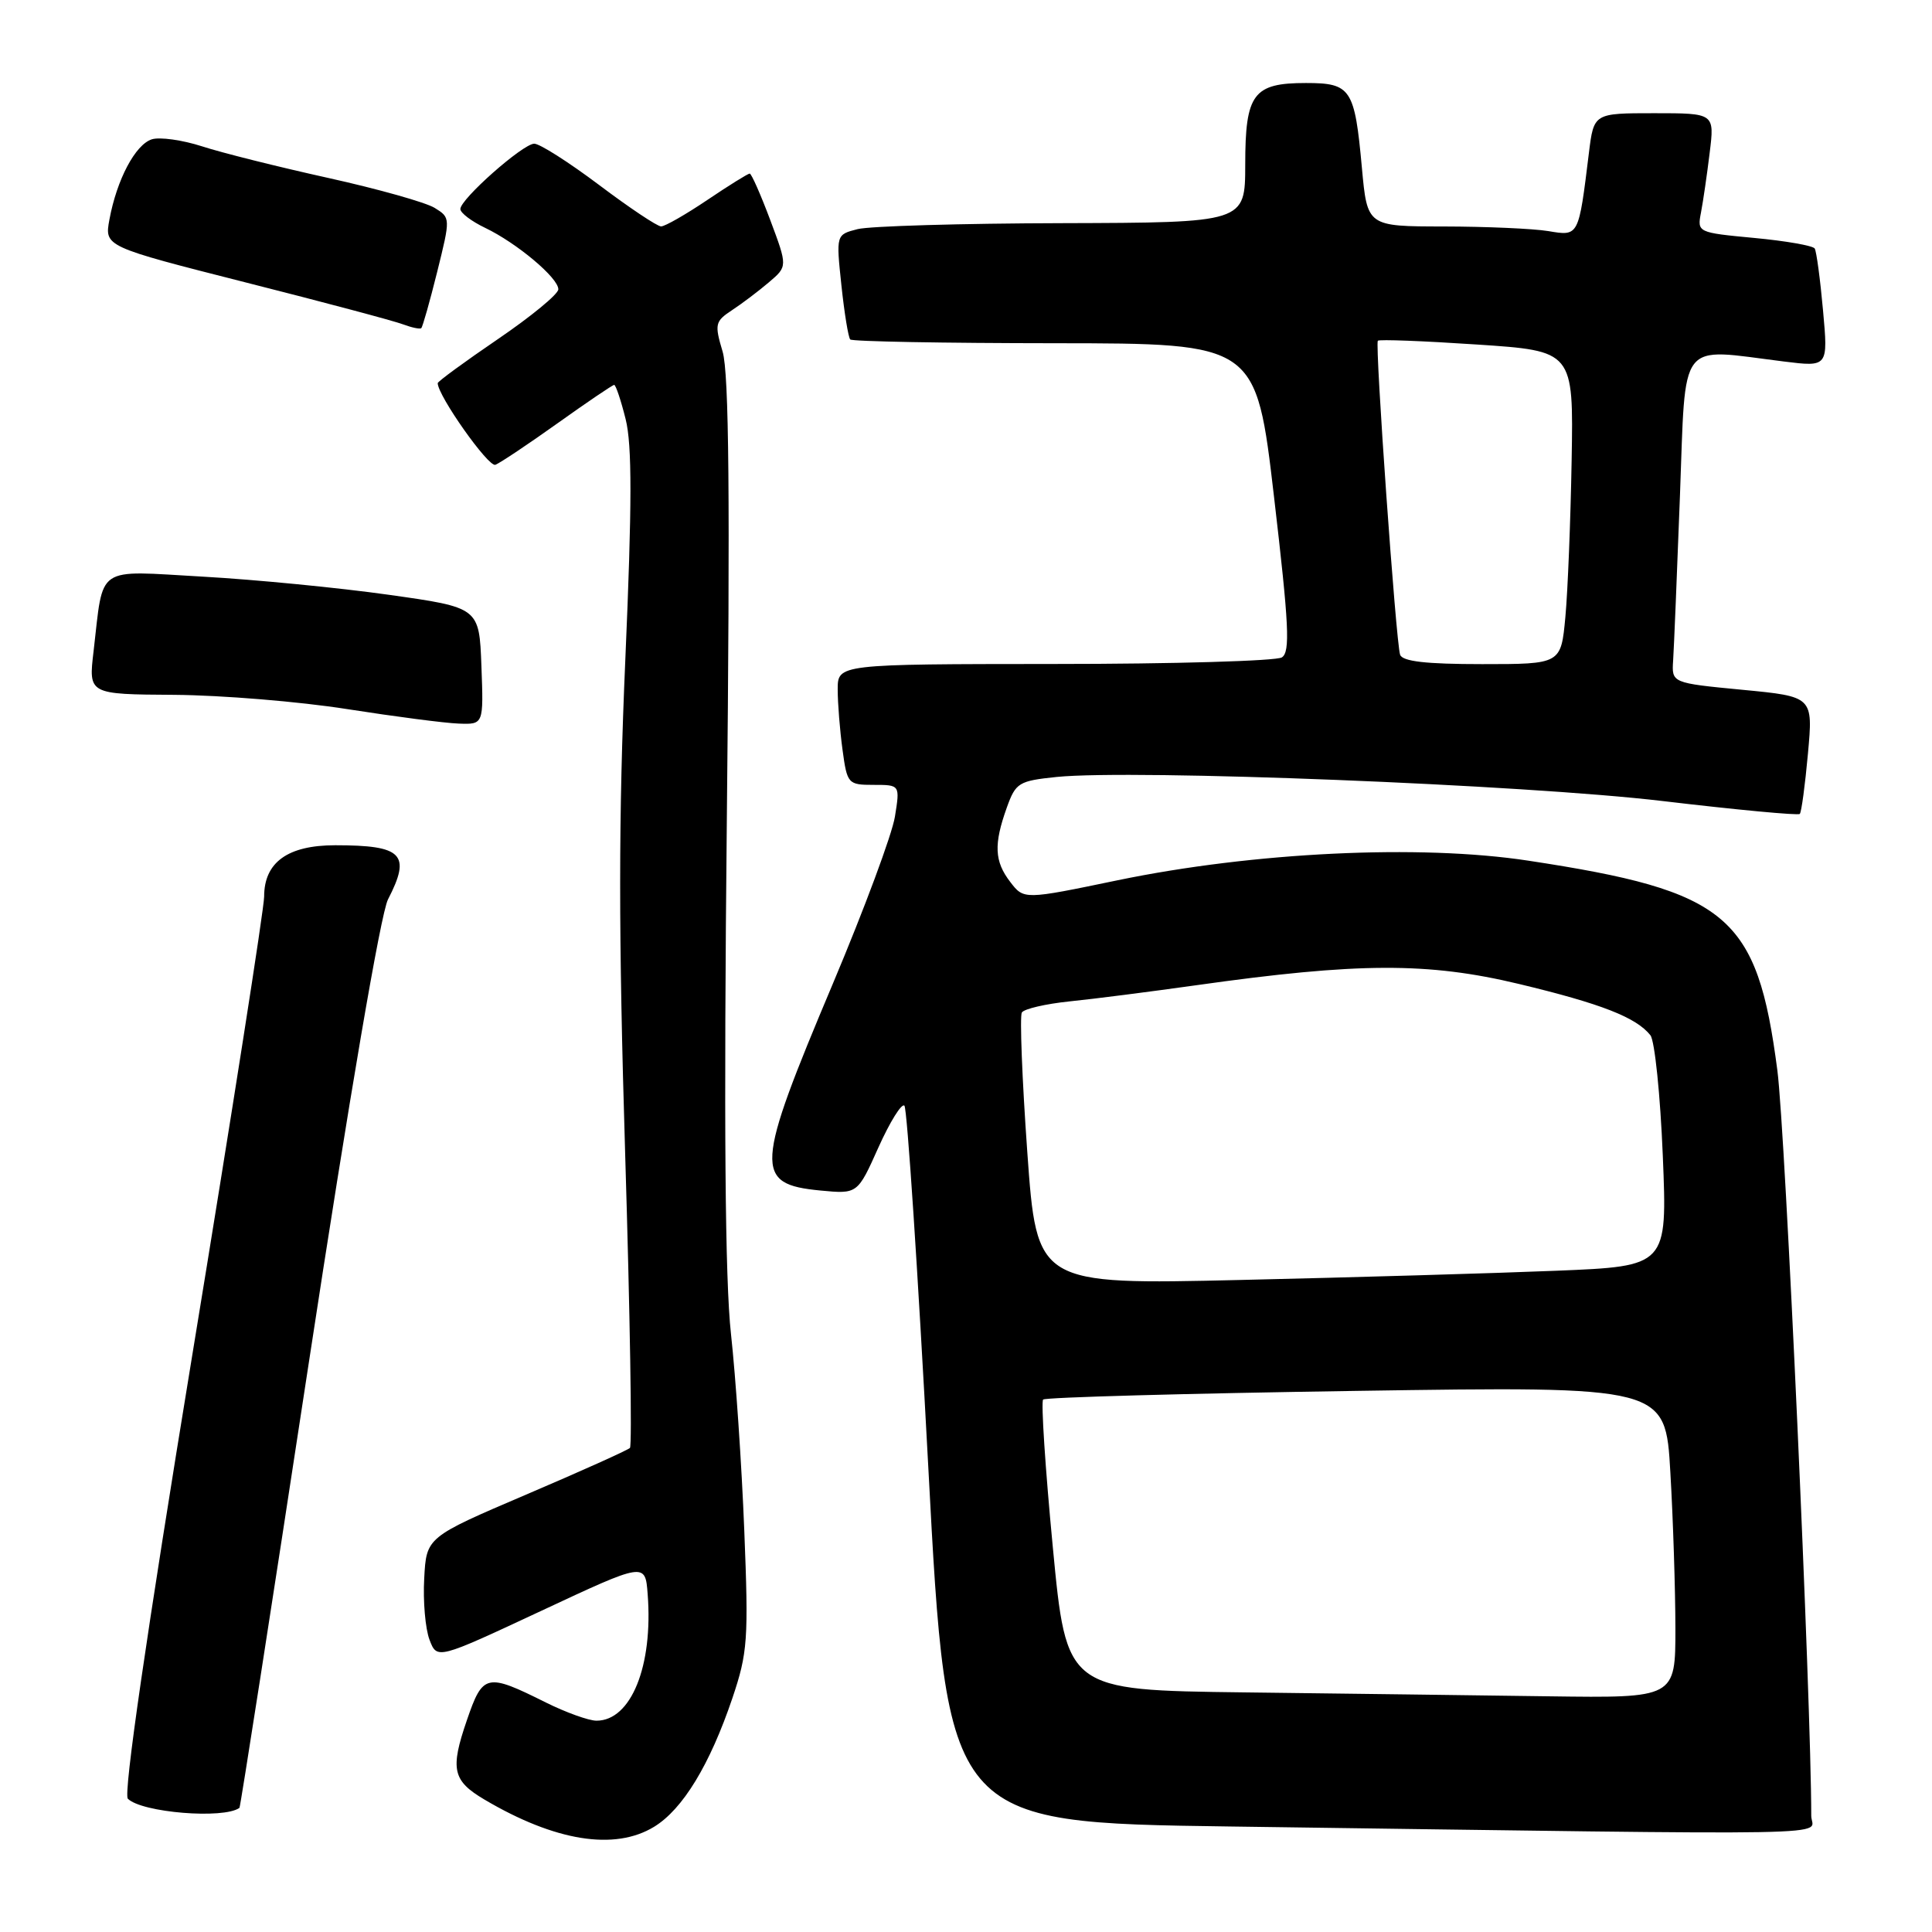 <?xml version="1.0" encoding="UTF-8" standalone="no"?>
<!DOCTYPE svg PUBLIC "-//W3C//DTD SVG 1.1//EN" "http://www.w3.org/Graphics/SVG/1.1/DTD/svg11.dtd" >
<svg xmlns="http://www.w3.org/2000/svg" xmlns:xlink="http://www.w3.org/1999/xlink" version="1.1" viewBox="0 0 256 256">
 <g >
 <path fill="currentColor"
d=" M 86.67 242.06 C 90.47 239.74 94.06 233.84 97.05 225.00 C 99.07 219.00 99.20 217.28 98.62 202.77 C 98.28 194.11 97.48 182.41 96.86 176.77 C 96.07 169.63 95.90 148.84 96.31 108.50 C 96.75 65.96 96.60 49.46 95.75 46.59 C 94.66 42.94 94.75 42.58 97.01 41.09 C 98.34 40.22 100.54 38.55 101.89 37.40 C 104.36 35.30 104.36 35.30 102.06 29.15 C 100.79 25.77 99.57 23.00 99.34 23.00 C 99.11 23.00 96.58 24.57 93.72 26.50 C 90.87 28.42 88.11 30.00 87.60 30.00 C 87.09 30.00 83.39 27.53 79.37 24.50 C 75.35 21.48 71.49 19.02 70.78 19.04 C 69.24 19.09 61.00 26.38 61.00 27.70 C 61.00 28.21 62.48 29.33 64.28 30.19 C 68.48 32.20 74.01 36.84 73.98 38.34 C 73.97 38.98 70.37 41.94 65.98 44.93 C 61.59 47.92 58.00 50.55 58.00 50.77 C 58.00 52.42 64.72 61.94 65.64 61.59 C 66.27 61.34 69.99 58.86 73.90 56.07 C 77.81 53.28 81.18 51.00 81.38 51.00 C 81.59 51.00 82.28 53.04 82.90 55.54 C 83.76 58.95 83.75 66.84 82.86 87.36 C 81.95 108.27 81.95 123.58 82.84 152.98 C 83.48 174.07 83.77 191.57 83.47 191.86 C 83.18 192.15 76.99 194.94 69.72 198.04 C 56.50 203.69 56.50 203.69 56.21 209.16 C 56.04 212.17 56.36 215.82 56.91 217.27 C 57.91 219.90 57.91 219.90 71.71 213.45 C 85.50 207.00 85.50 207.00 85.82 211.25 C 86.55 220.76 83.62 228.00 79.04 228.00 C 78.01 228.00 74.99 226.91 72.33 225.59 C 64.45 221.66 63.98 221.76 61.86 227.95 C 59.63 234.43 59.97 235.96 64.19 238.45 C 73.54 243.98 81.44 245.25 86.67 242.06 Z  M 240.00 240.61 C 240.00 225.44 236.57 149.93 235.51 141.83 C 232.83 121.28 229.01 118.07 202.49 114.04 C 188.12 111.85 166.11 112.91 148.09 116.64 C 135.67 119.22 135.67 119.22 133.86 116.86 C 131.76 114.13 131.66 111.88 133.41 107.00 C 134.59 103.71 134.99 103.47 140.02 102.95 C 150.21 101.92 201.98 103.97 220.29 106.14 C 230.08 107.30 238.26 108.07 238.48 107.85 C 238.70 107.64 239.18 104.05 239.56 99.88 C 240.25 92.30 240.25 92.30 230.87 91.40 C 221.50 90.50 221.50 90.50 221.70 87.50 C 221.81 85.85 222.21 76.06 222.60 65.75 C 223.40 44.60 222.21 46.14 236.37 47.90 C 242.24 48.63 242.24 48.63 241.56 41.13 C 241.19 37.00 240.69 33.31 240.46 32.93 C 240.22 32.55 236.62 31.92 232.45 31.53 C 224.93 30.82 224.88 30.80 225.39 28.16 C 225.67 26.70 226.19 23.14 226.54 20.25 C 227.19 15.00 227.19 15.00 219.19 15.00 C 211.19 15.00 211.19 15.00 210.54 20.25 C 209.17 31.40 209.22 31.30 205.15 30.62 C 203.14 30.29 196.93 30.02 191.34 30.01 C 181.17 30.00 181.17 30.00 180.46 22.25 C 179.50 11.74 179.02 11.00 173.04 11.00 C 166.06 11.00 165.00 12.42 165.00 21.82 C 164.99 29.50 164.99 29.50 140.75 29.57 C 127.41 29.60 115.21 29.96 113.64 30.36 C 110.78 31.09 110.78 31.09 111.49 37.80 C 111.88 41.48 112.41 44.72 112.66 44.98 C 112.92 45.25 125.13 45.47 139.79 45.48 C 166.44 45.50 166.44 45.50 168.82 65.88 C 170.80 82.83 170.98 86.40 169.85 87.11 C 169.11 87.58 155.56 87.98 139.75 87.98 C 111.00 88.00 111.00 88.00 111.00 91.36 C 111.00 93.21 111.29 96.81 111.64 99.36 C 112.25 103.87 112.37 104.00 115.76 104.00 C 119.26 104.00 119.26 104.00 118.58 108.22 C 118.21 110.54 114.52 120.47 110.38 130.29 C 100.01 154.88 99.88 156.90 108.71 157.75 C 113.63 158.22 113.63 158.22 116.40 152.03 C 117.93 148.63 119.48 146.14 119.84 146.51 C 120.20 146.87 121.62 168.39 123.00 194.33 C 125.50 241.50 125.50 241.50 163.00 242.02 C 247.35 243.18 240.00 243.32 240.00 240.61 Z  M 31.73 239.55 C 31.85 239.45 35.97 213.03 40.88 180.82 C 46.26 145.55 50.45 121.04 51.41 119.18 C 54.51 113.18 53.35 112.00 44.42 112.00 C 38.13 112.00 35.00 114.26 35.00 118.80 C 35.00 120.33 30.72 147.64 25.49 179.48 C 19.42 216.46 16.33 237.73 16.94 238.34 C 18.78 240.18 29.65 241.07 31.73 239.55 Z  M 63.79 88.25 C 63.50 80.50 63.50 80.50 51.50 78.81 C 44.90 77.88 33.83 76.80 26.90 76.41 C 12.50 75.60 13.75 74.75 12.40 86.29 C 11.72 92.00 11.72 92.00 23.11 92.07 C 29.38 92.12 39.67 92.96 46.00 93.96 C 52.33 94.95 58.98 95.82 60.79 95.88 C 64.08 96.00 64.08 96.00 63.79 88.25 Z  M 57.93 36.02 C 59.70 28.88 59.70 28.85 57.60 27.55 C 56.45 26.83 50.10 25.04 43.50 23.58 C 36.90 22.12 29.37 20.24 26.77 19.39 C 24.17 18.55 21.17 18.13 20.12 18.46 C 17.93 19.16 15.48 23.79 14.50 29.09 C 13.84 32.67 13.84 32.67 32.58 37.43 C 42.89 40.04 52.27 42.54 53.41 42.98 C 54.56 43.41 55.65 43.64 55.82 43.48 C 56.00 43.32 56.95 39.96 57.93 36.02 Z  M 164.90 224.25 C 141.31 223.96 141.31 223.96 139.50 204.97 C 138.50 194.53 137.93 185.74 138.22 185.45 C 138.51 185.15 157.19 184.64 179.71 184.30 C 220.68 183.68 220.68 183.68 221.33 195.09 C 221.70 201.37 221.99 210.66 222.00 215.75 C 222.00 225.00 222.00 225.00 205.25 224.77 C 196.04 224.64 177.88 224.41 164.90 224.25 Z  M 136.12 152.63 C 135.43 142.95 135.11 134.64 135.40 134.16 C 135.70 133.68 138.54 133.02 141.72 132.69 C 144.90 132.37 152.45 131.40 158.50 130.55 C 179.98 127.52 189.21 127.49 201.27 130.38 C 212.19 133.00 216.81 134.81 218.69 137.18 C 219.26 137.91 220.00 145.09 220.33 153.14 C 220.93 167.78 220.93 167.78 206.22 168.38 C 198.12 168.71 179.32 169.26 164.44 169.60 C 137.38 170.23 137.38 170.23 136.12 152.63 Z  M 185.52 86.75 C 184.97 85.12 182.17 45.61 182.57 45.15 C 182.74 44.95 188.64 45.18 195.69 45.65 C 208.50 46.50 208.50 46.50 208.25 61.00 C 208.11 68.97 207.74 78.31 207.42 81.75 C 206.84 88.00 206.84 88.00 196.39 88.00 C 188.92 88.00 185.82 87.64 185.52 86.75 Z "/>
</g>
</svg>